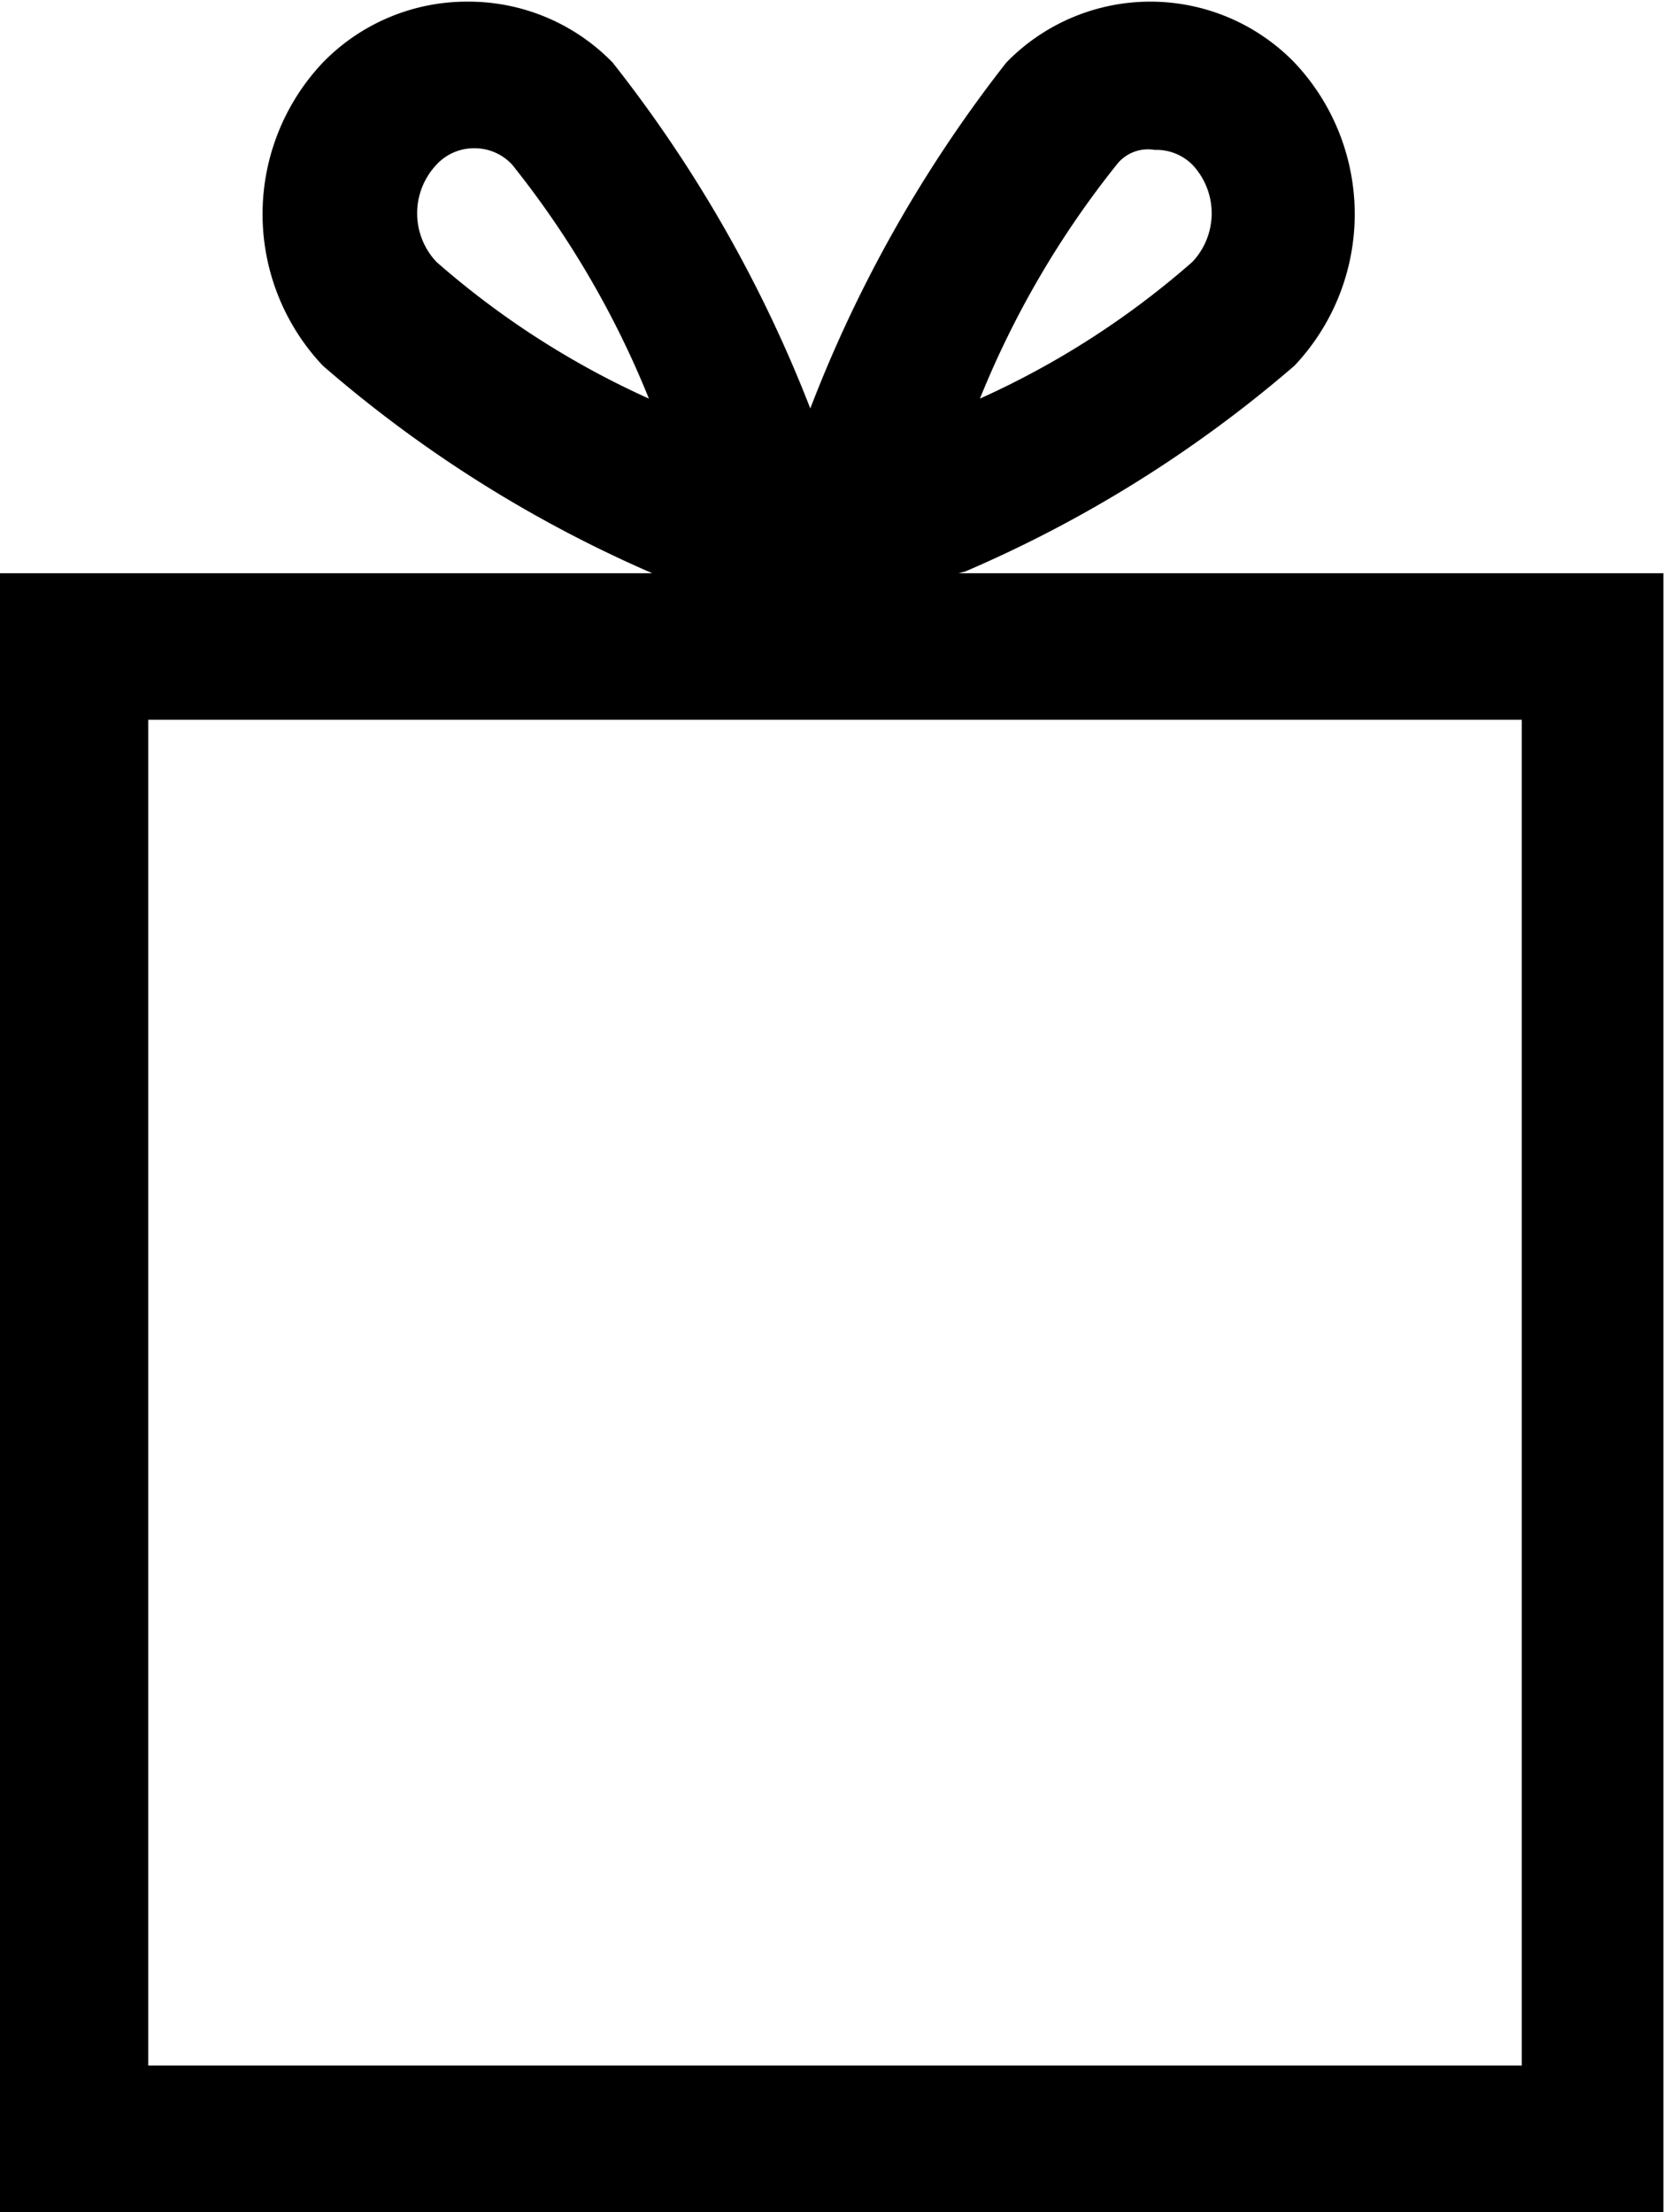 <svg xmlns="http://www.w3.org/2000/svg" viewBox="0 0 10.14 13.43"><path d="M-20.63,24.23a7.71,7.71,0,0,0,2-1.25,1.34,1.34,0,0,0,0-1.84,1.22,1.22,0,0,0-.87-0.37,1.22,1.22,0,0,0-.88.37,8.11,8.11,0,0,0-1.19,2.1,8.15,8.15,0,0,0-1.2-2.1,1.22,1.22,0,0,0-.88-0.37,1.22,1.22,0,0,0-.88.37,1.34,1.34,0,0,0,0,1.84,7.76,7.76,0,0,0,2,1.26h-4v10h10.14v-10h-4.28Zm1.15-2.56a0.31,0.31,0,0,1,.23.09,0.43,0.43,0,0,1,0,.59,5.17,5.17,0,0,1-1.29.83,5.67,5.67,0,0,1,.83-1.42A0.24,0.24,0,0,1-19.48,21.67Zm2.23,3.46v8.17h-8.34V25.13h8.34Zm-6.59-3.37a0.31,0.31,0,0,1,.23-0.1,0.31,0.31,0,0,1,.23.1,5.65,5.65,0,0,1,.83,1.42,5.19,5.19,0,0,1-1.29-.83A0.43,0.43,0,0,1-23.84,21.76Z" transform="translate(26.49 -20.76)"/></svg>